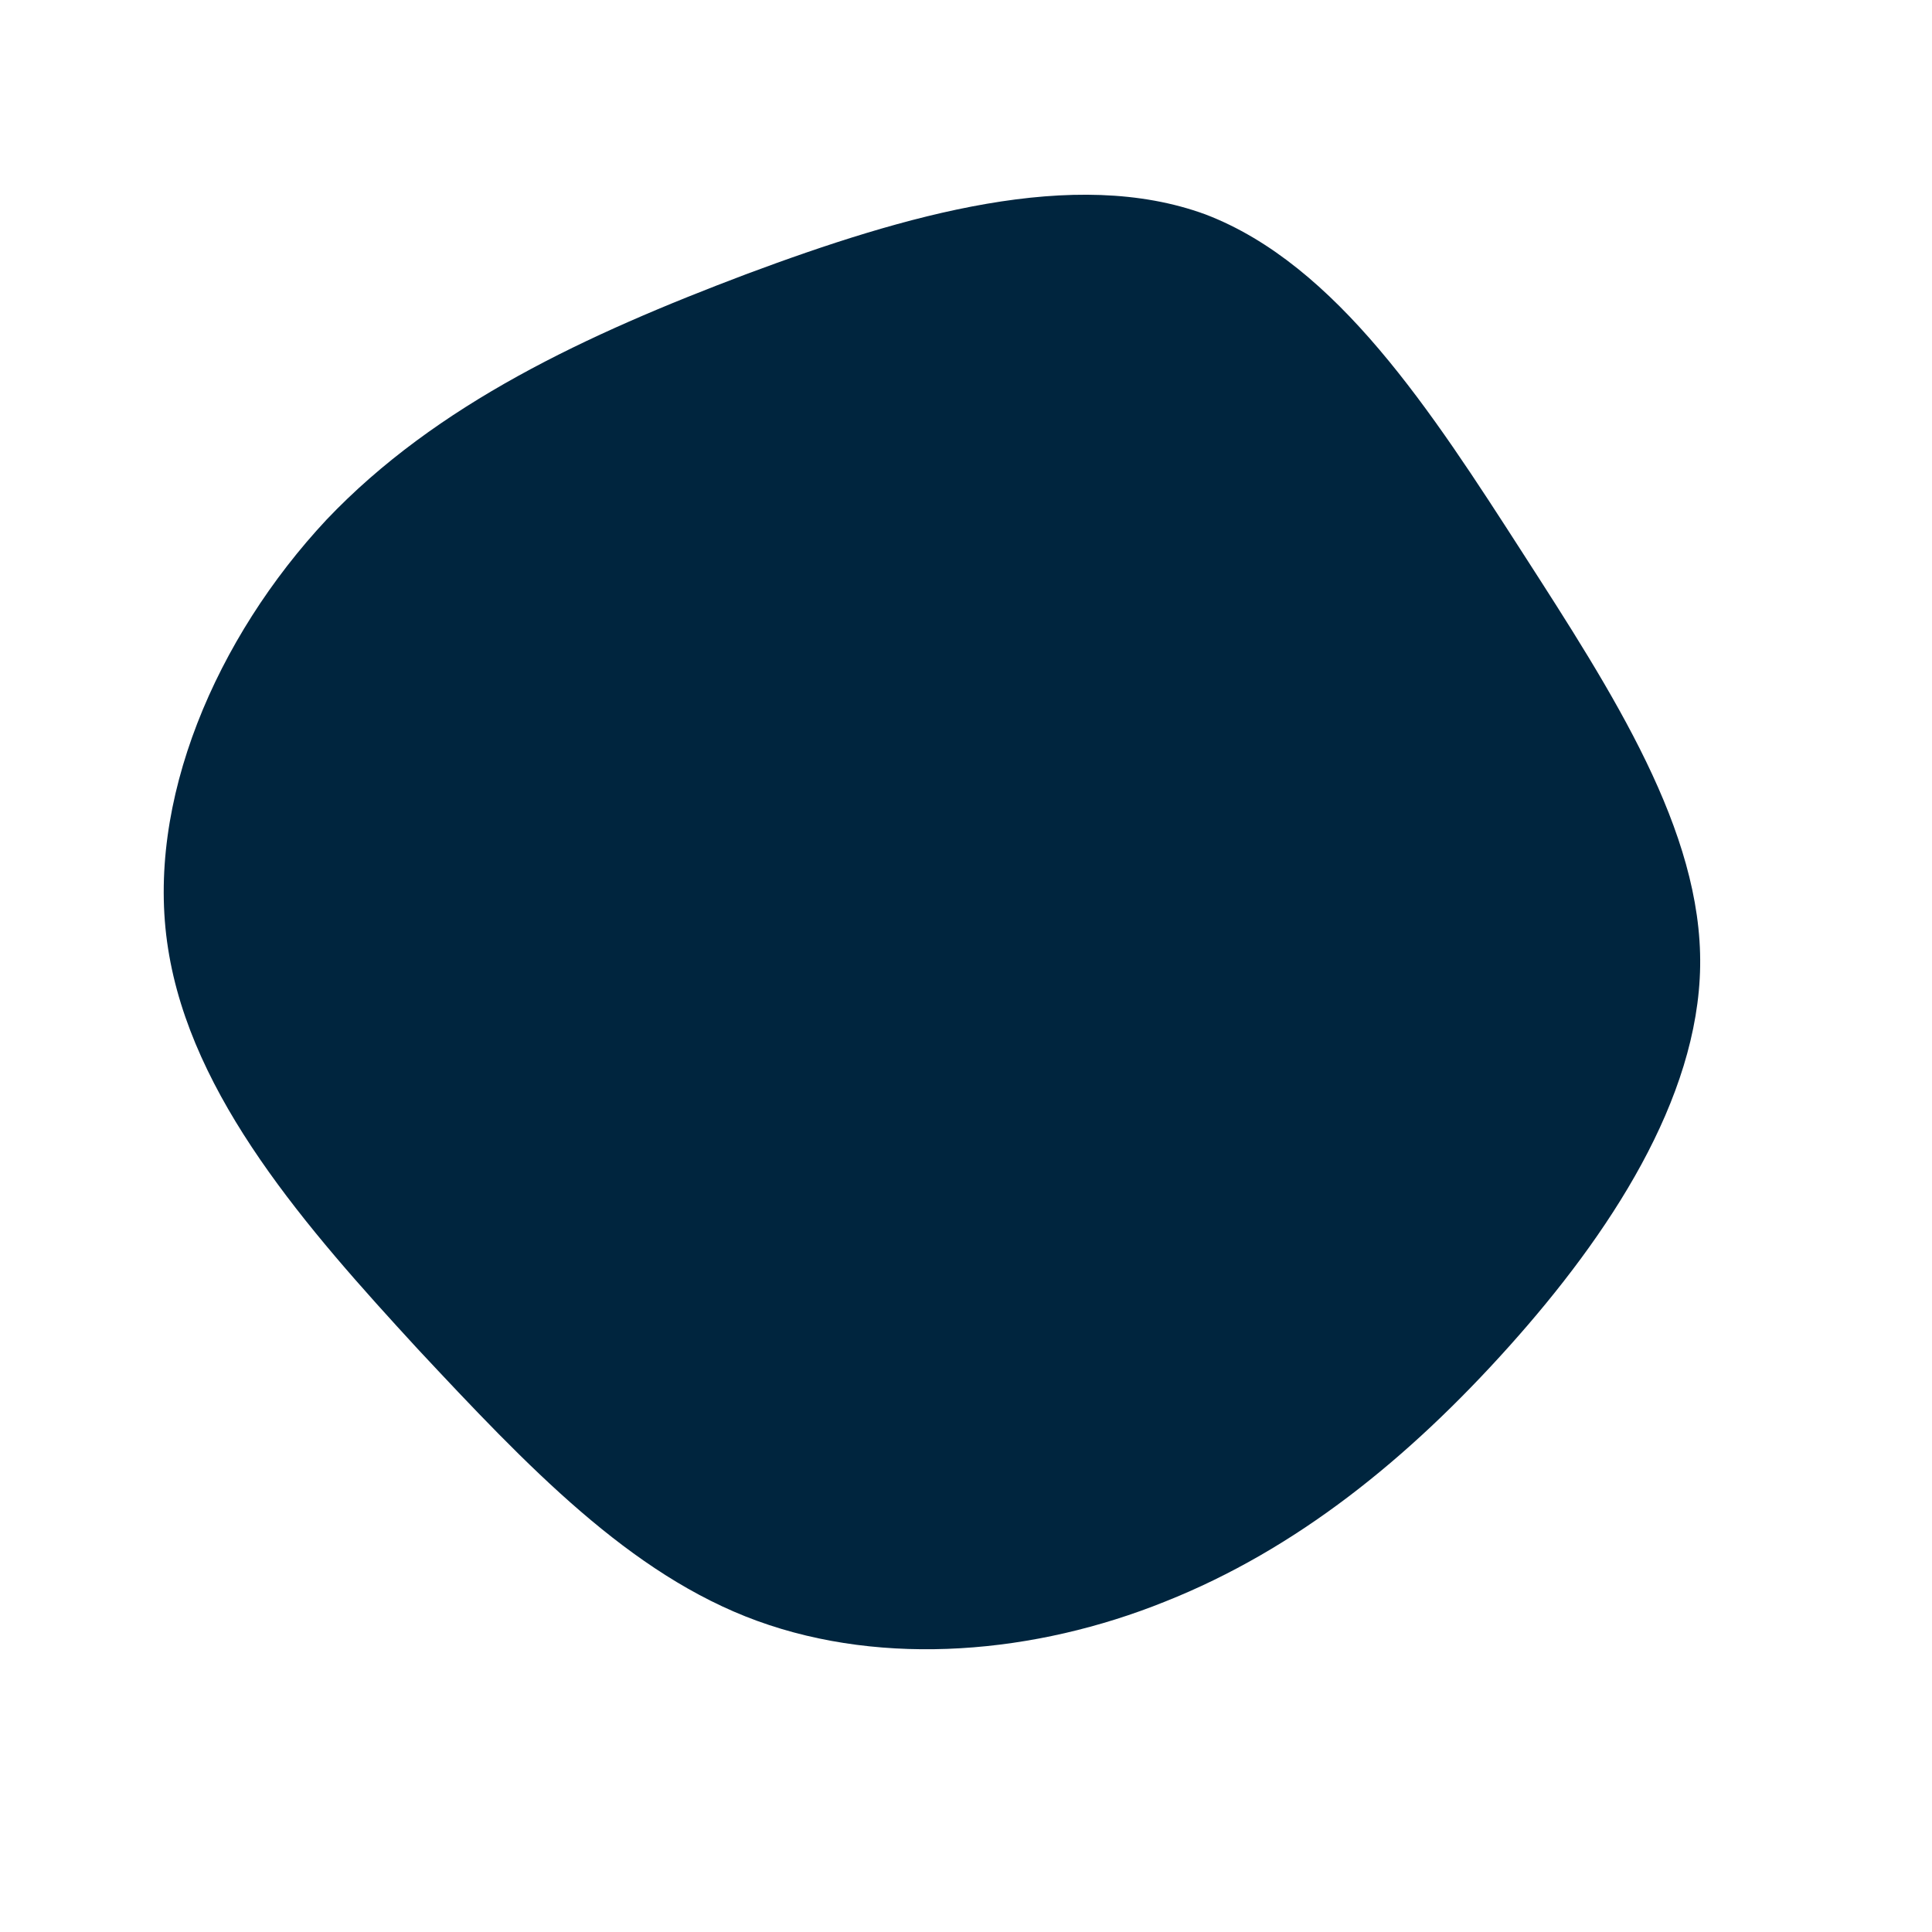 <svg width="572" height="572" viewBox="0 0 572 572" fill="none" xmlns="http://www.w3.org/2000/svg">
<path d="M446.732 398.684C416.988 431.86 383.812 458.744 344.916 474.188C306.592 489.632 261.976 493.636 224.224 479.908C186.472 466.18 156.156 434.148 123.552 399.256C90.948 363.792 56.628 324.896 49.764 280.852C42.9 237.38 64.064 188.76 96.668 153.868C129.272 119.548 173.888 98.956 220.792 81.224C268.268 63.492 318.032 49.192 356.928 63.492C395.824 78.364 423.852 121.836 450.736 163.592C477.62 205.348 503.932 245.96 503.36 286C502.788 325.468 476.476 365.508 446.732 398.684Z" fill="#00253E"/>
</svg>
